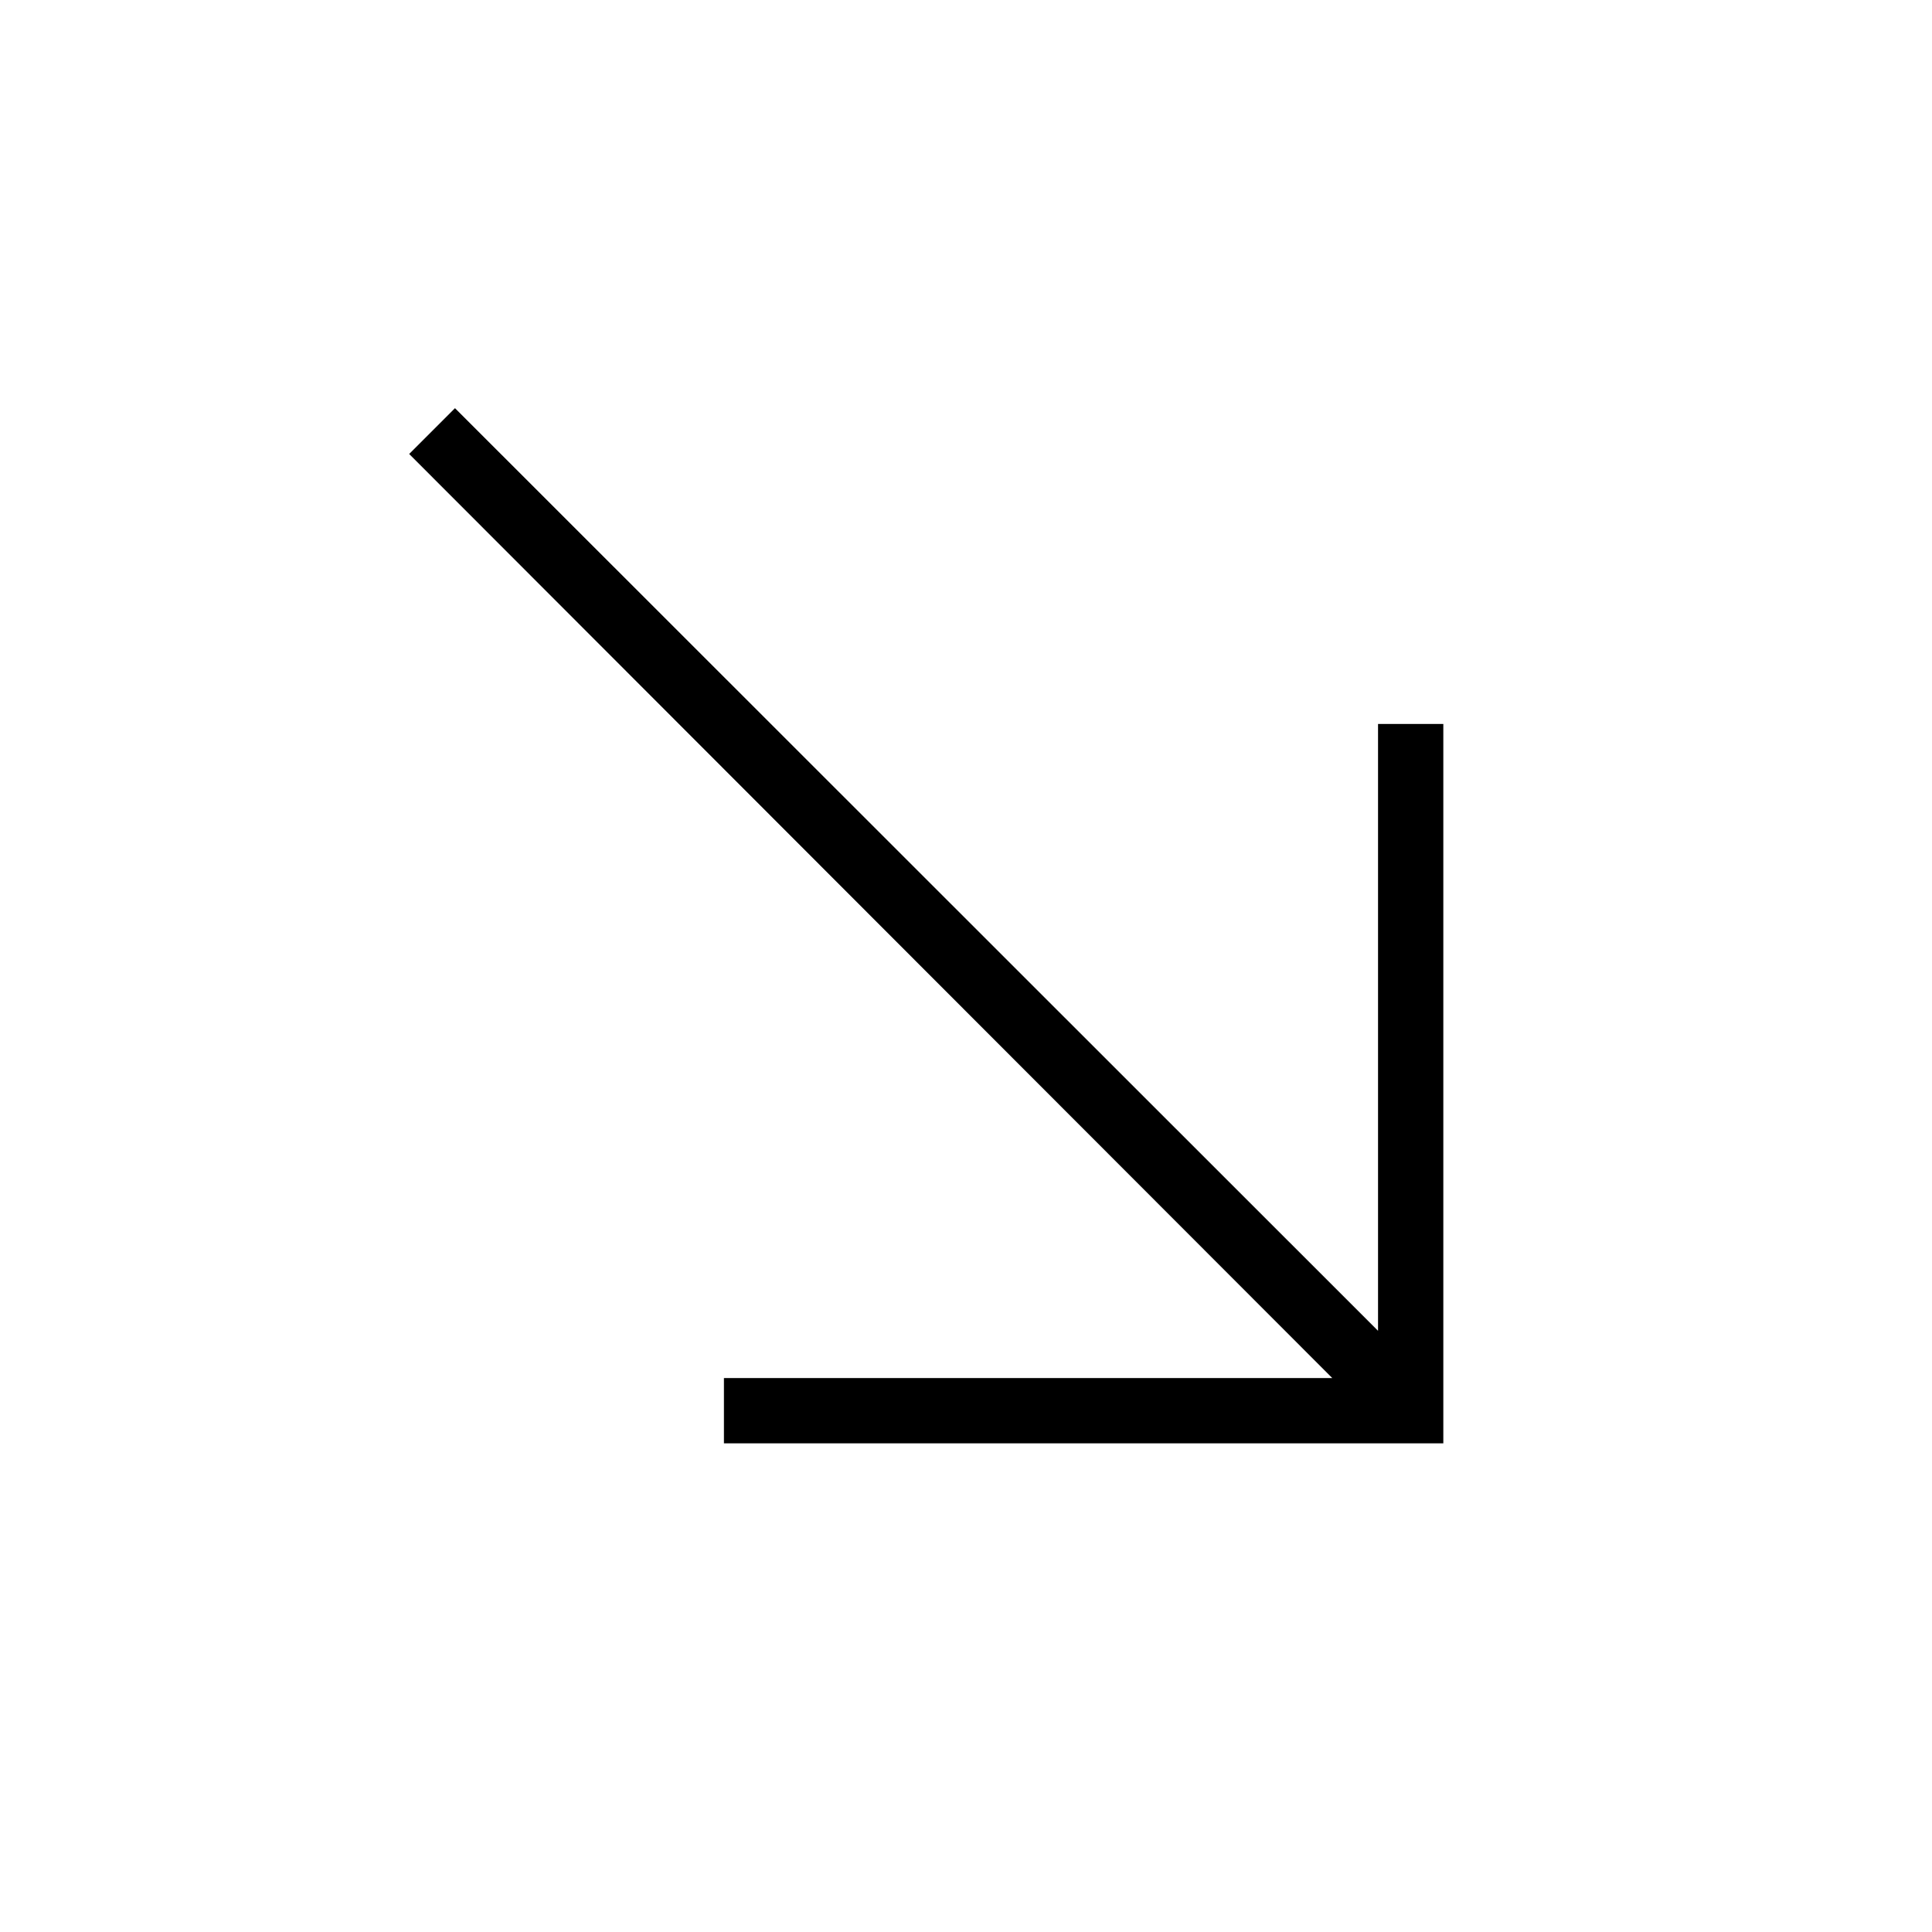 <svg xmlns="http://www.w3.org/2000/svg" height="40" viewBox="0 -960 960 960" width="40"><path d="M359.72-242.82v-32.44h302.27L203.32-734.42l22.76-22.76 458.66 458.45v-301.55h32.44v357.46H359.72Z"/></svg>